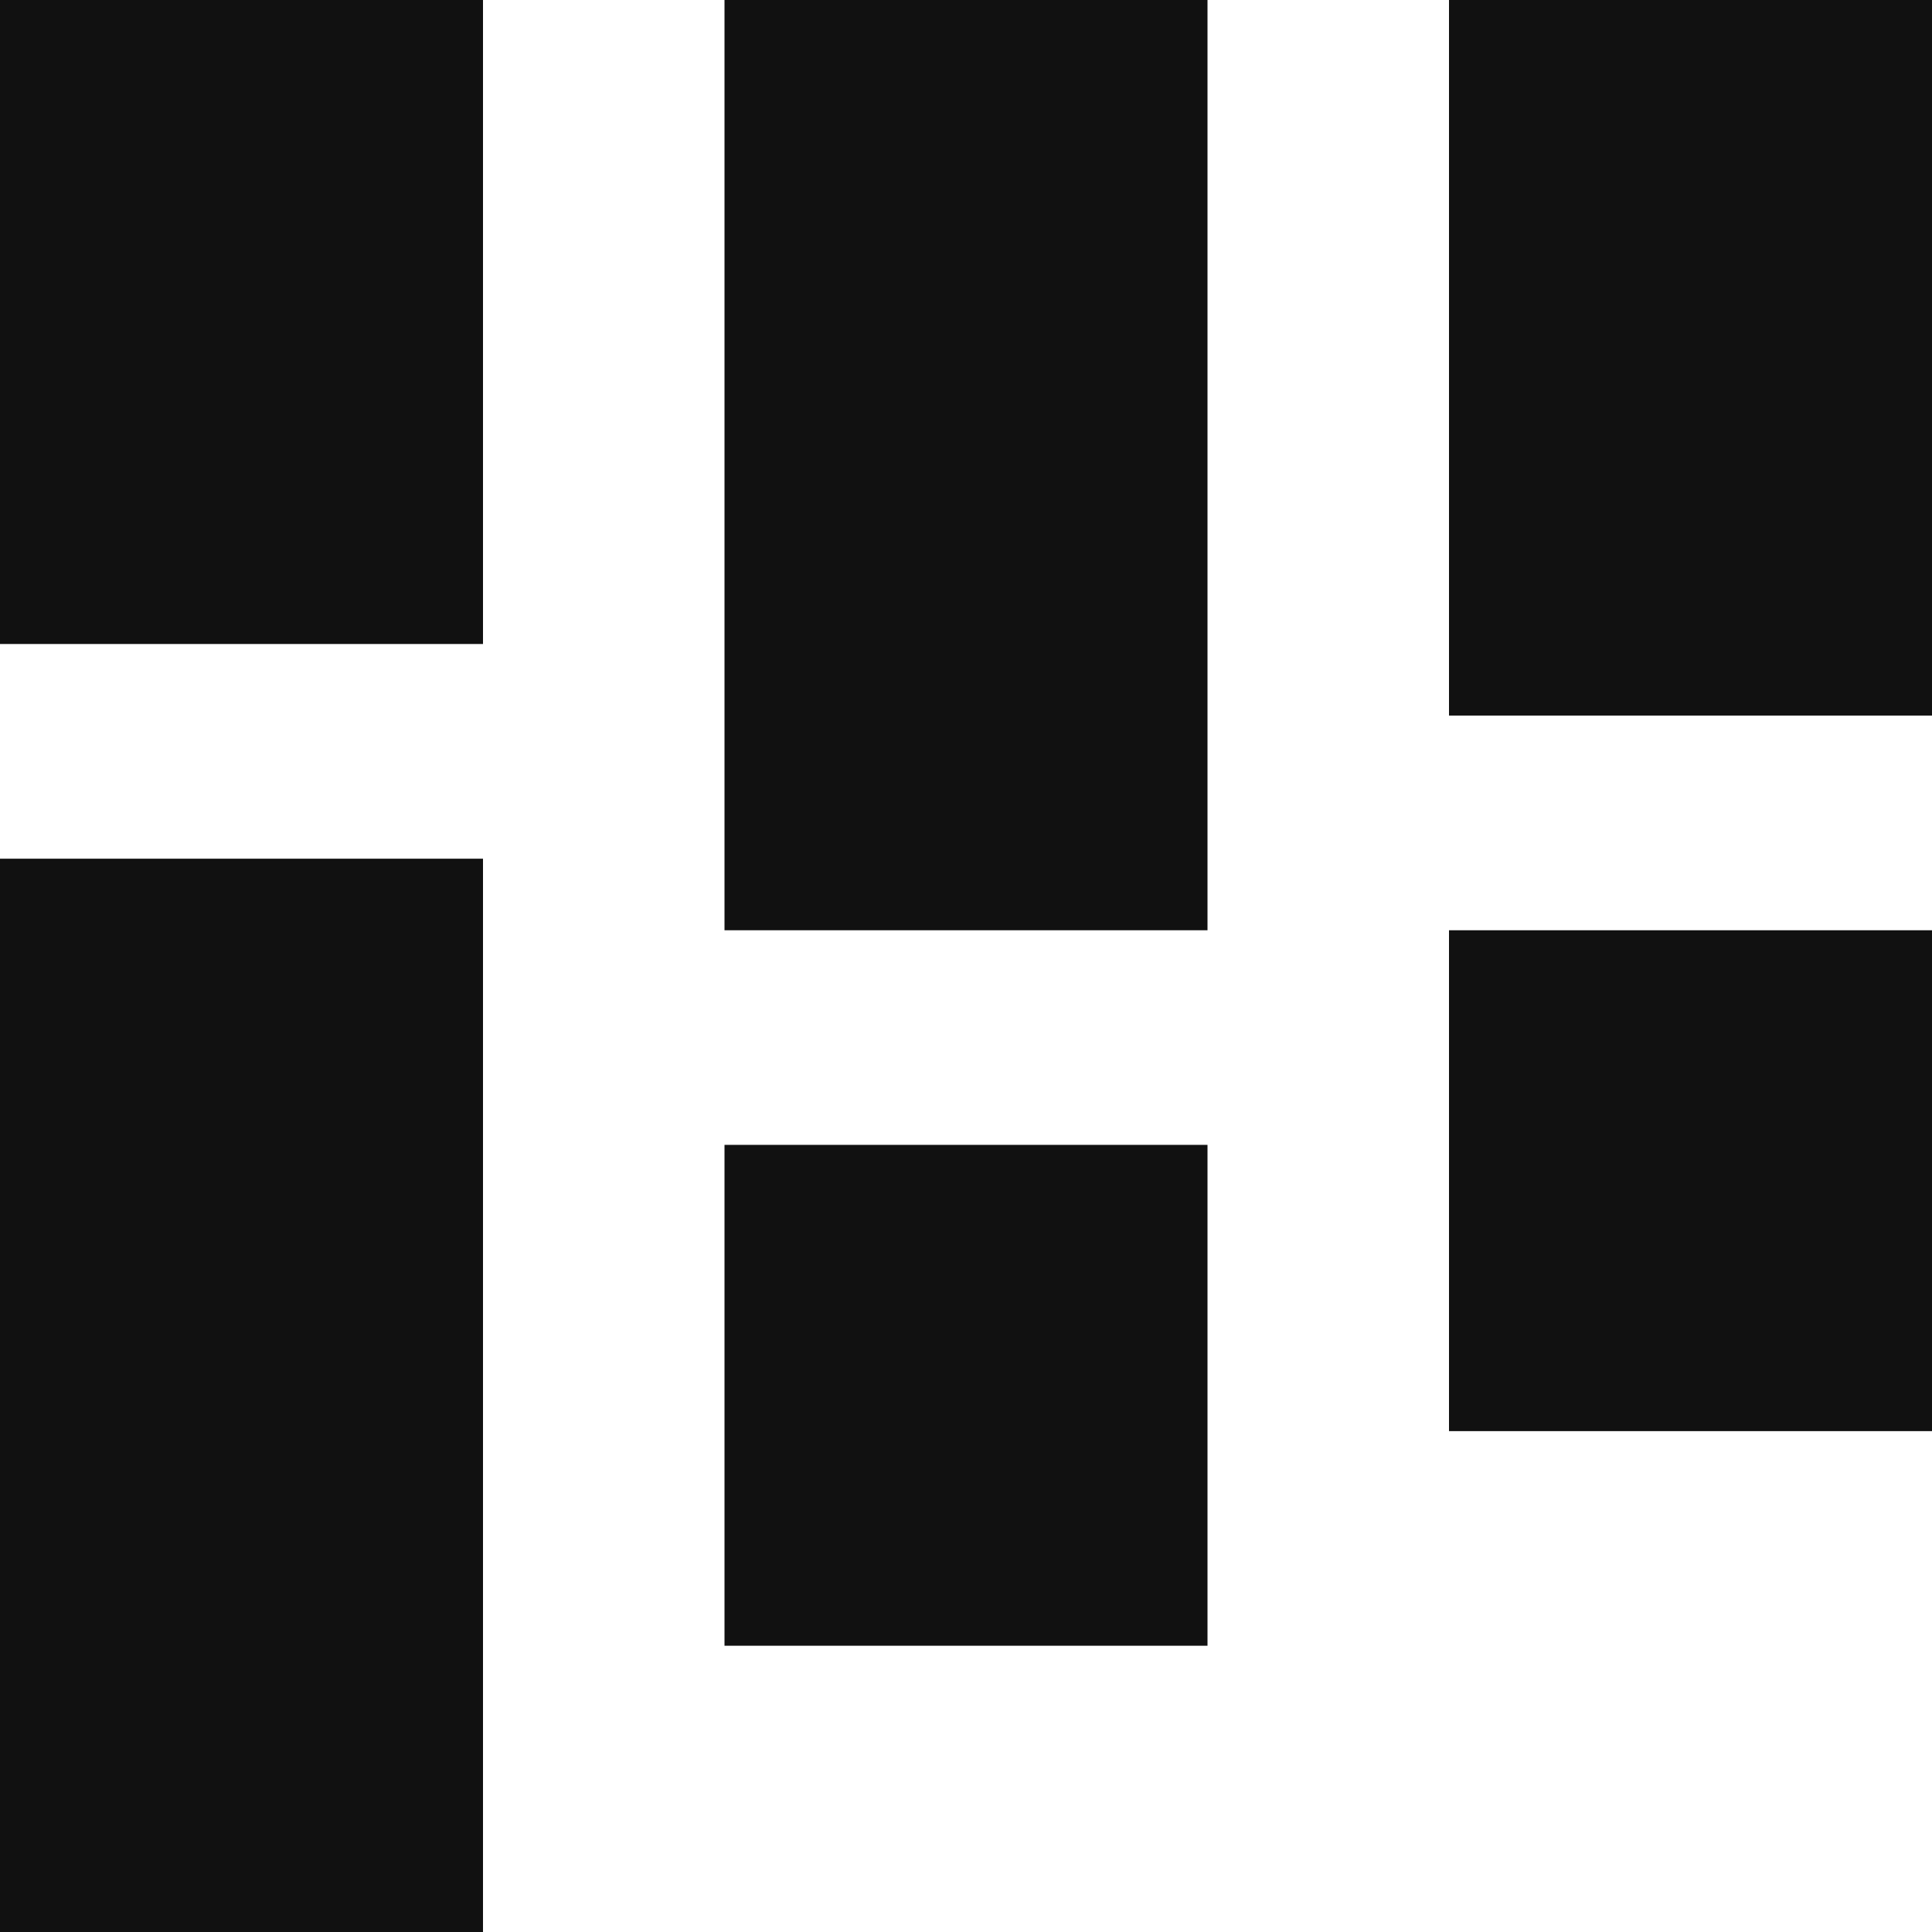 <svg xmlns="http://www.w3.org/2000/svg" width="24" height="24" viewBox="0 0 24 24">
  <g id="Groupe_30" data-name="Groupe 30" transform="translate(-1557 -947)">
    <rect id="Rectangle_50" data-name="Rectangle 50" width="6" height="8" transform="translate(1557 947)" fill="#111"/>
    <rect id="Rectangle_57" data-name="Rectangle 57" width="6" height="13.333" transform="translate(1557 957.667)" fill="#111"/>
    <rect id="Rectangle_52" data-name="Rectangle 52" width="6" height="11.556" transform="translate(1566 947)" fill="#111"/>
    <rect id="Rectangle_58" data-name="Rectangle 58" width="6" height="6.222" transform="translate(1566 961.222)" fill="#111"/>
    <rect id="Rectangle_60" data-name="Rectangle 60" width="6" height="6.222" transform="translate(1575 958.556)" fill="#111"/>
    <rect id="Rectangle_53" data-name="Rectangle 53" width="6" height="8.889" transform="translate(1575 947)" fill="#111"/>
  </g>
</svg>
